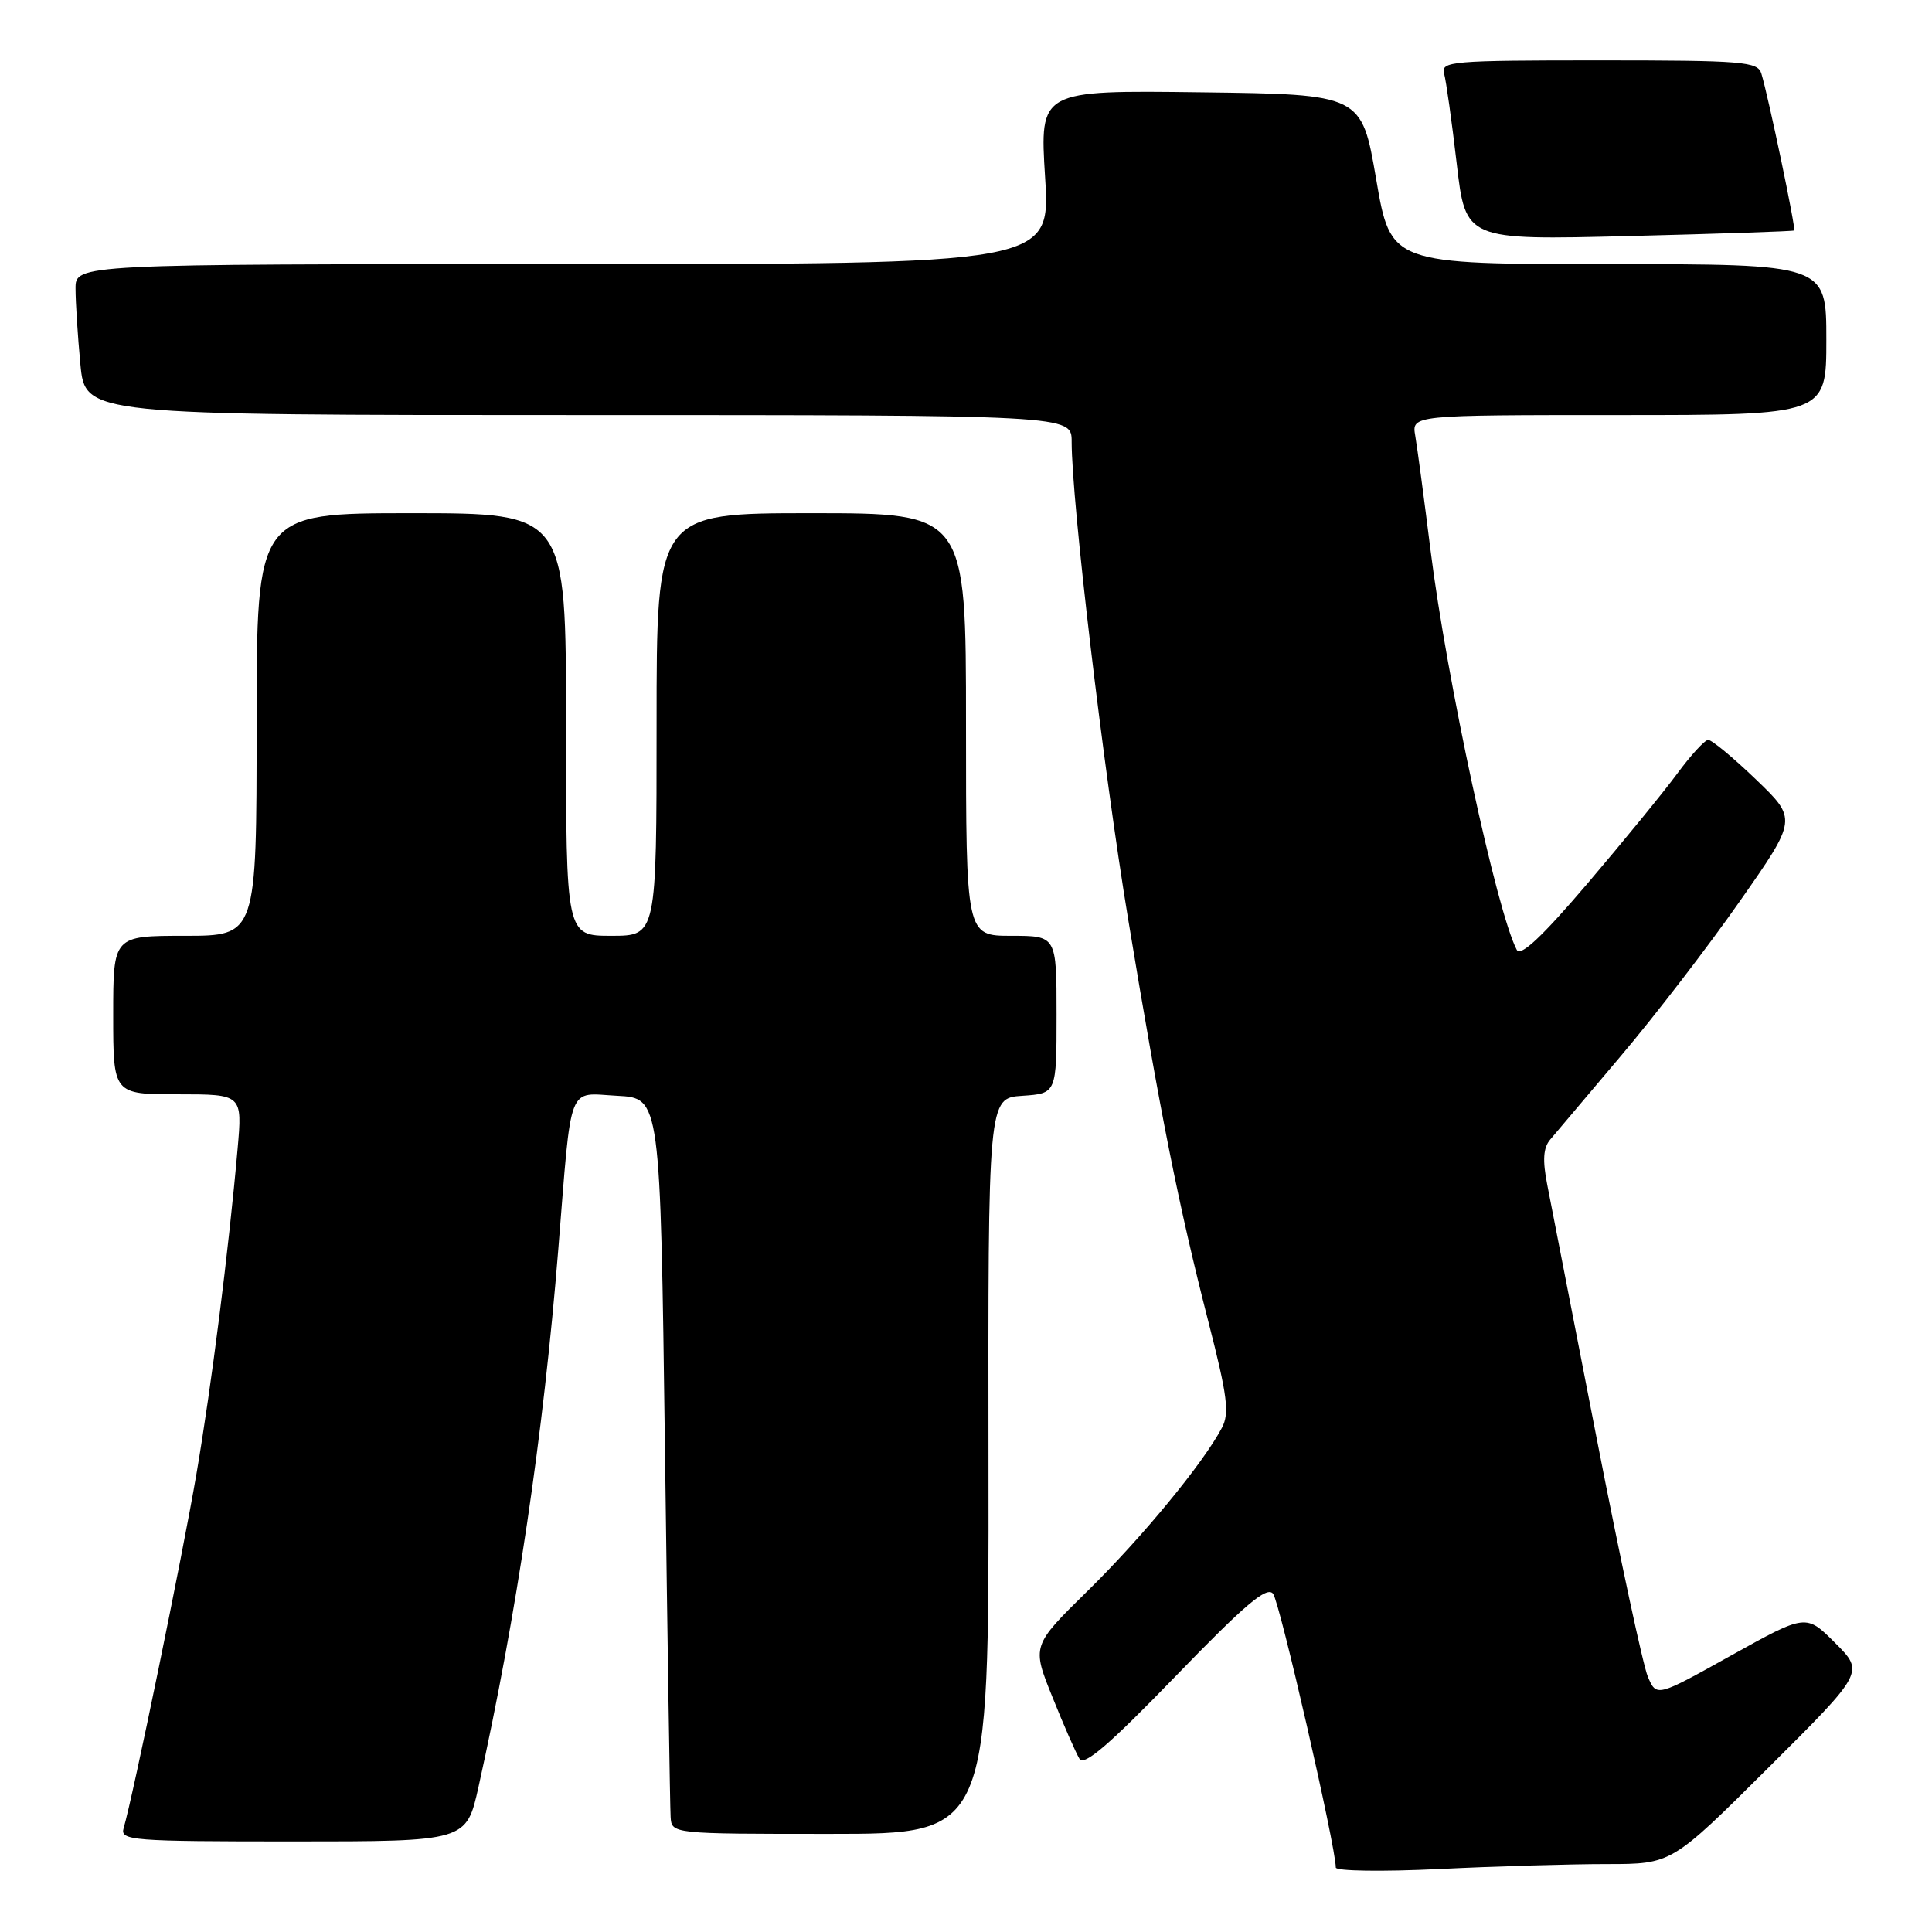 <?xml version="1.0" encoding="UTF-8" standalone="no"?>
<!DOCTYPE svg PUBLIC "-//W3C//DTD SVG 1.1//EN" "http://www.w3.org/Graphics/SVG/1.1/DTD/svg11.dtd" >
<svg xmlns="http://www.w3.org/2000/svg" xmlns:xlink="http://www.w3.org/1999/xlink" version="1.1" viewBox="0 0 256 256">
 <g >
 <path fill="currentColor"
d=" M 212.91 247.00 C 221.50 247.00 221.50 247.00 234.27 234.28 C 247.04 221.57 247.04 221.57 243.17 217.70 C 239.31 213.84 239.31 213.84 229.40 219.35 C 219.50 224.87 219.50 224.87 218.35 222.18 C 217.72 220.71 214.66 206.45 211.55 190.50 C 208.44 174.55 205.50 159.48 205.02 157.00 C 204.38 153.74 204.48 152.10 205.41 151.00 C 206.10 150.18 210.32 145.19 214.78 139.91 C 219.25 134.64 226.33 125.43 230.52 119.44 C 238.15 108.54 238.15 108.54 232.66 103.27 C 229.64 100.37 226.80 98.02 226.34 98.04 C 225.88 98.06 224.04 100.07 222.25 102.50 C 220.46 104.93 215.10 111.49 210.35 117.07 C 204.32 124.14 201.48 126.80 200.98 125.86 C 198.36 120.94 191.69 90.02 189.55 72.89 C 188.70 66.07 187.79 59.26 187.53 57.75 C 187.05 55.00 187.05 55.00 214.53 55.00 C 242.00 55.00 242.00 55.00 242.00 45.00 C 242.00 35.00 242.00 35.00 213.14 35.00 C 184.28 35.00 184.28 35.00 182.35 23.75 C 180.42 12.50 180.42 12.50 159.09 12.23 C 137.76 11.96 137.76 11.96 138.48 23.48 C 139.20 35.00 139.20 35.00 74.60 35.00 C 10.00 35.00 10.00 35.00 10.01 38.25 C 10.01 40.04 10.30 44.54 10.65 48.25 C 11.29 55.00 11.29 55.00 76.64 55.00 C 142.00 55.00 142.00 55.00 142.00 58.52 C 142.00 66.48 146.19 101.89 149.51 121.94 C 153.77 147.72 156.16 159.69 160.13 175.19 C 162.64 184.97 162.93 187.26 161.91 189.19 C 159.44 193.88 151.35 203.70 144.13 210.79 C 136.71 218.08 136.71 218.08 139.46 224.89 C 140.96 228.64 142.58 232.31 143.04 233.06 C 143.65 234.05 147.01 231.16 155.75 222.13 C 165.00 212.57 167.87 210.14 168.69 211.18 C 169.57 212.27 177.00 244.73 177.00 247.46 C 177.00 247.93 183.15 248.02 190.66 247.66 C 198.17 247.29 208.18 247.00 212.91 247.00 Z  M 63.41 236.75 C 68.44 214.08 72.01 190.04 73.98 165.50 C 75.78 143.10 75.11 144.85 81.80 145.20 C 87.50 145.50 87.50 145.50 88.11 192.00 C 88.44 217.57 88.78 239.51 88.86 240.75 C 89.00 243.00 89.00 243.00 110.02 243.00 C 131.04 243.00 131.04 243.00 130.98 194.25 C 130.92 145.50 130.92 145.50 135.46 145.20 C 140.00 144.89 140.00 144.89 140.00 134.45 C 140.00 124.00 140.00 124.00 134.00 124.00 C 128.00 124.00 128.00 124.00 128.00 96.00 C 128.00 68.00 128.00 68.00 107.50 68.00 C 87.00 68.00 87.00 68.00 87.00 96.00 C 87.00 124.00 87.00 124.00 81.00 124.00 C 75.00 124.00 75.00 124.00 75.00 96.00 C 75.00 68.00 75.00 68.00 54.50 68.00 C 34.00 68.00 34.00 68.00 34.00 96.00 C 34.00 124.00 34.00 124.00 24.50 124.00 C 15.00 124.00 15.00 124.00 15.00 134.50 C 15.00 145.00 15.00 145.00 23.56 145.00 C 32.12 145.00 32.12 145.00 31.48 152.25 C 30.30 165.68 28.02 183.66 26.02 195.36 C 24.20 206.05 17.60 238.15 16.38 242.25 C 15.90 243.88 17.43 244.00 38.83 244.00 C 61.80 244.00 61.80 244.00 63.41 236.75 Z  M 237.74 30.54 C 237.99 30.34 234.34 12.88 233.39 9.75 C 232.91 8.16 231.00 8.00 211.87 8.00 C 192.35 8.00 190.90 8.12 191.35 9.75 C 191.62 10.71 192.37 16.07 193.02 21.66 C 194.20 31.82 194.20 31.82 215.85 31.28 C 227.76 30.98 237.61 30.65 237.74 30.54 Z "/>
</g>
</svg>